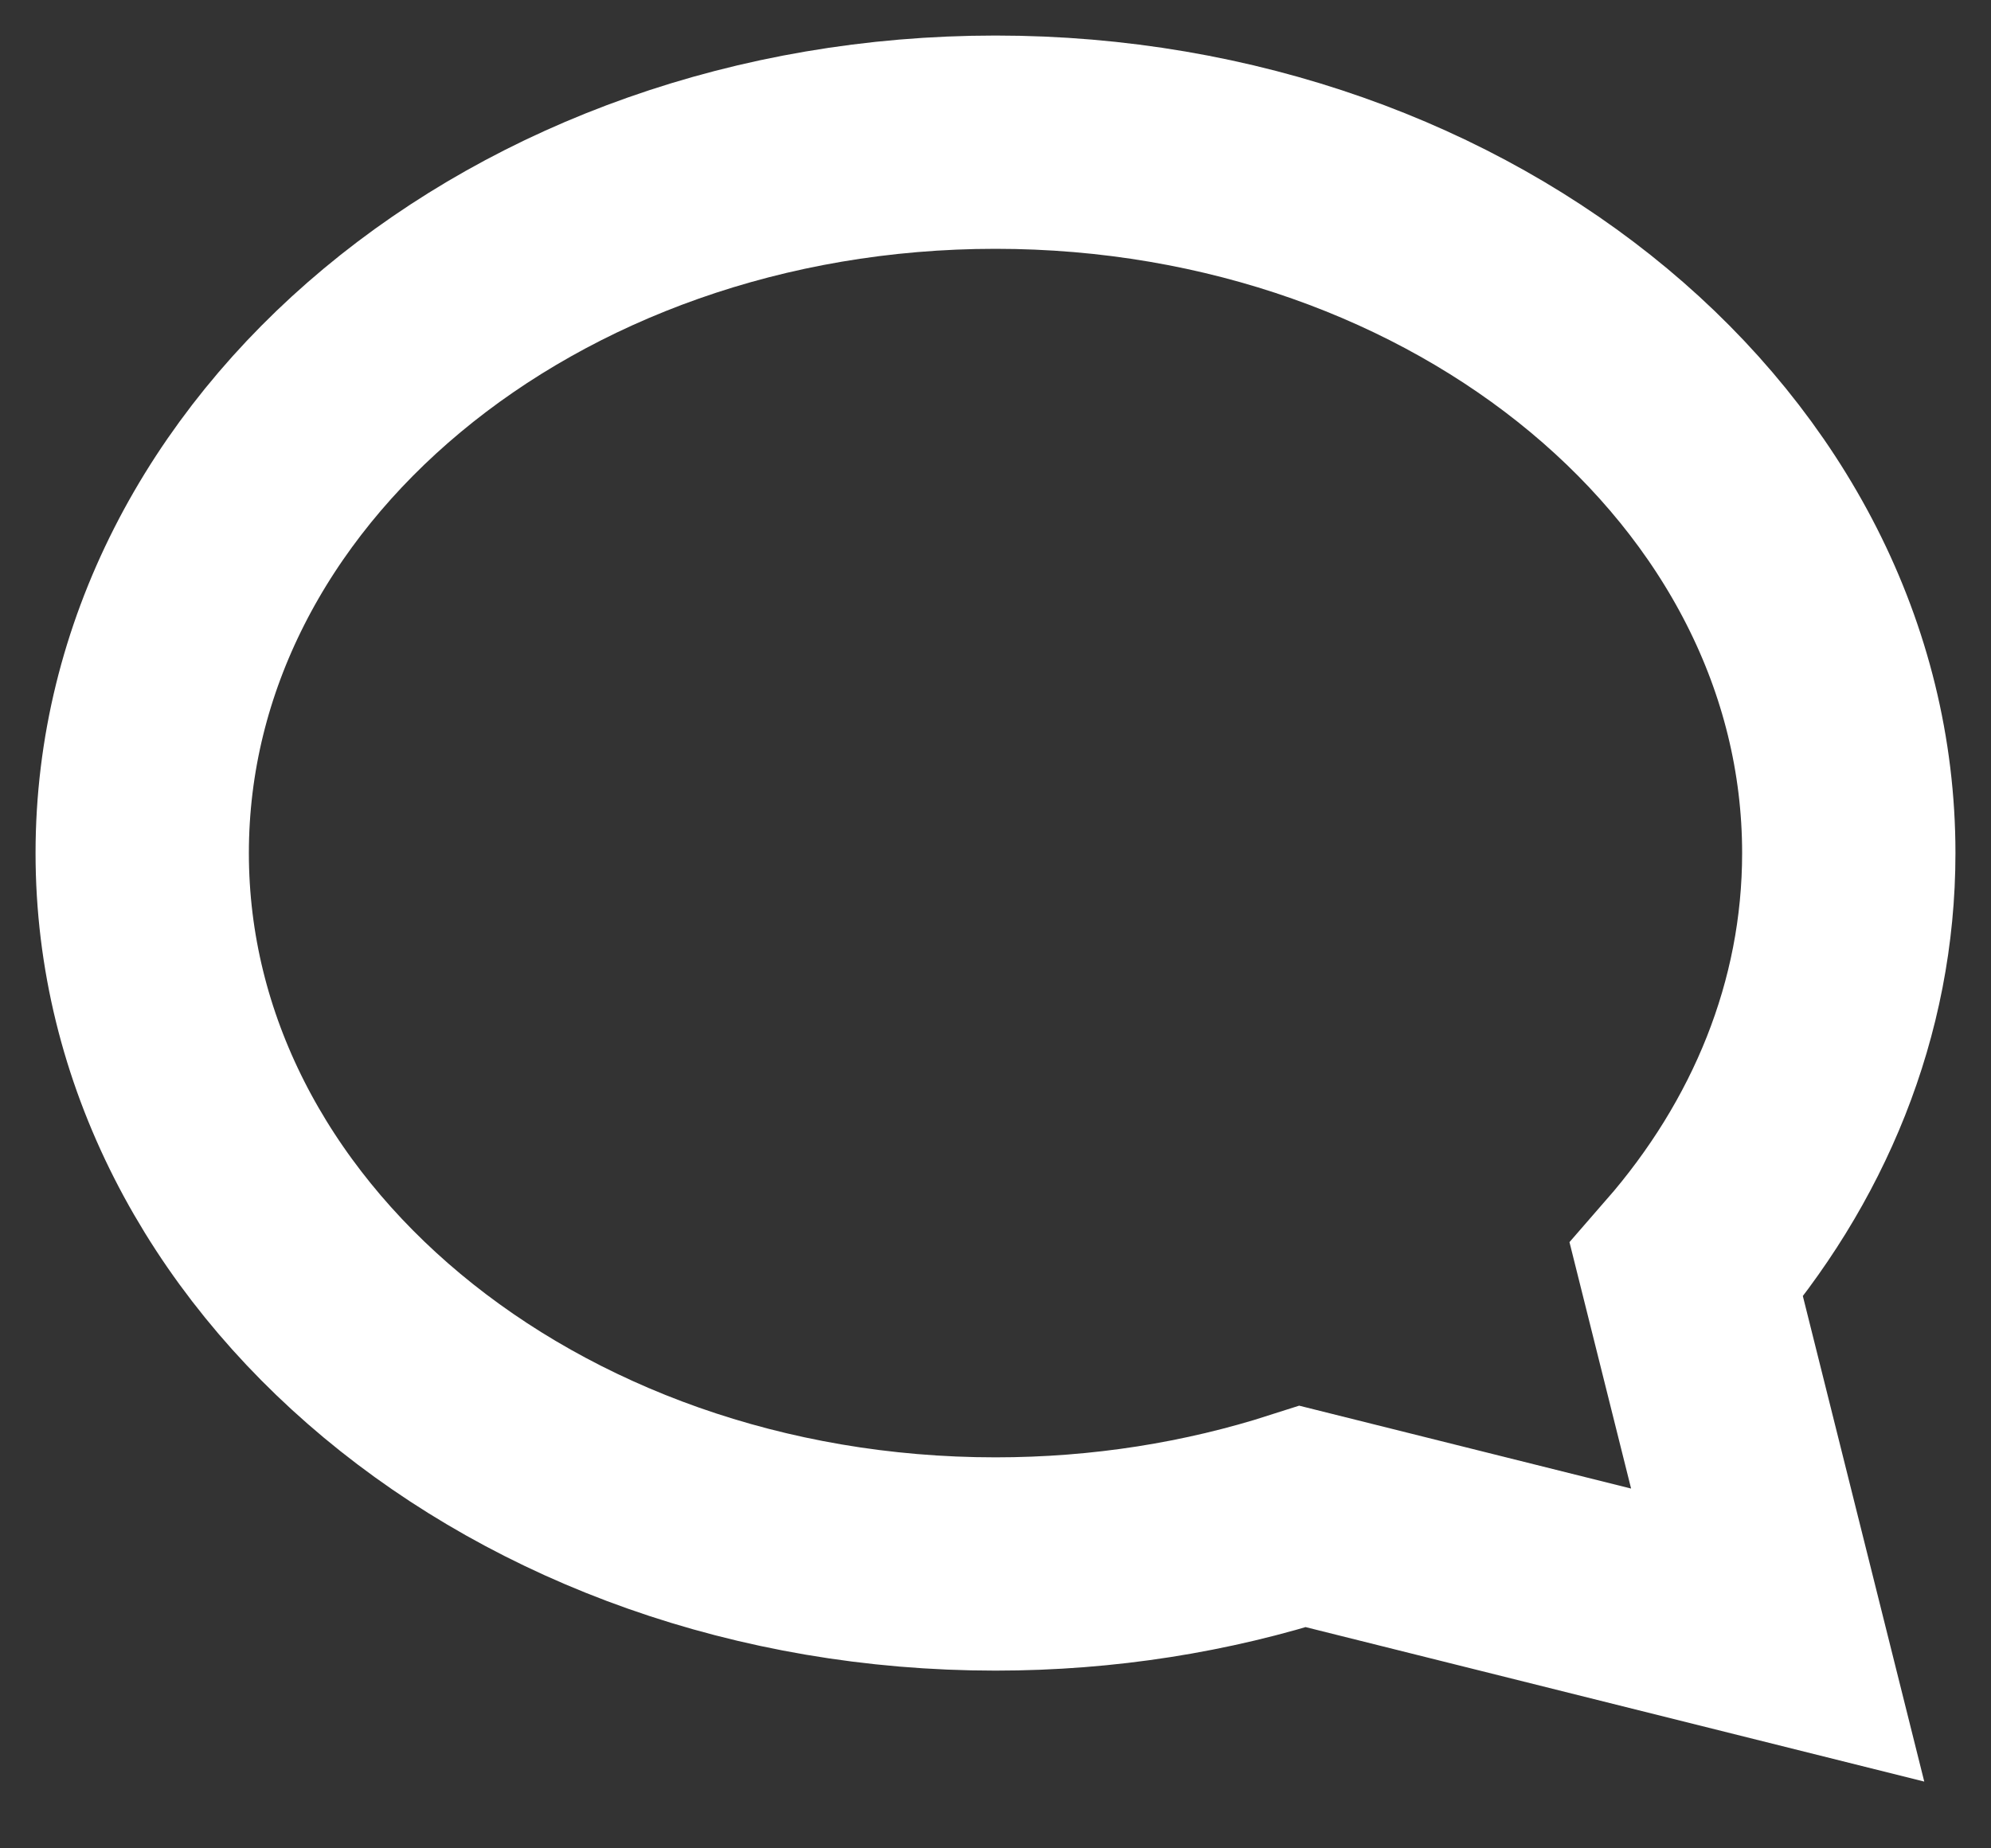 <?xml version="1.0" encoding="UTF-8"?>
<svg width="28px" height="26px" viewBox="0 0 28 26" version="1.1" xmlns="http://www.w3.org/2000/svg"
    xmlns:xlink="http://www.w3.org/1999/xlink">
    <rect x="0" y="0" width="28" height="26" fill="#333333" stroke="none"/>
    <title>Group 9</title>
    <g id="Help-Center" stroke="none" stroke-width="1" fill="none" fill-rule="evenodd">
        <g id="Help-Center-Chat-Button" transform="translate(-1333, -944)"
            stroke="#FFFFFF" stroke-width="3">
            <g id="Group-3" transform="translate(1315, 932)">
                <g id="Group-14" transform="translate(20, 13)">
                    <g id="Group-9" transform="translate(0, 1)">
                        <path
                            d="M12,0 C18.627,0 24,4.477 24,10 C24,12.193 23.153,14.22 21.717,15.868 L23,21 L16.322,19.332 C14.981,19.763 13.524,20 12,20 C5.373,20 0,15.523 0,10 C0,4.477 5.373,0 12,0 Z"
                            id="Combined-Shape"></path>
                    </g>
                </g>
            </g>
        </g>
    </g>
</svg>